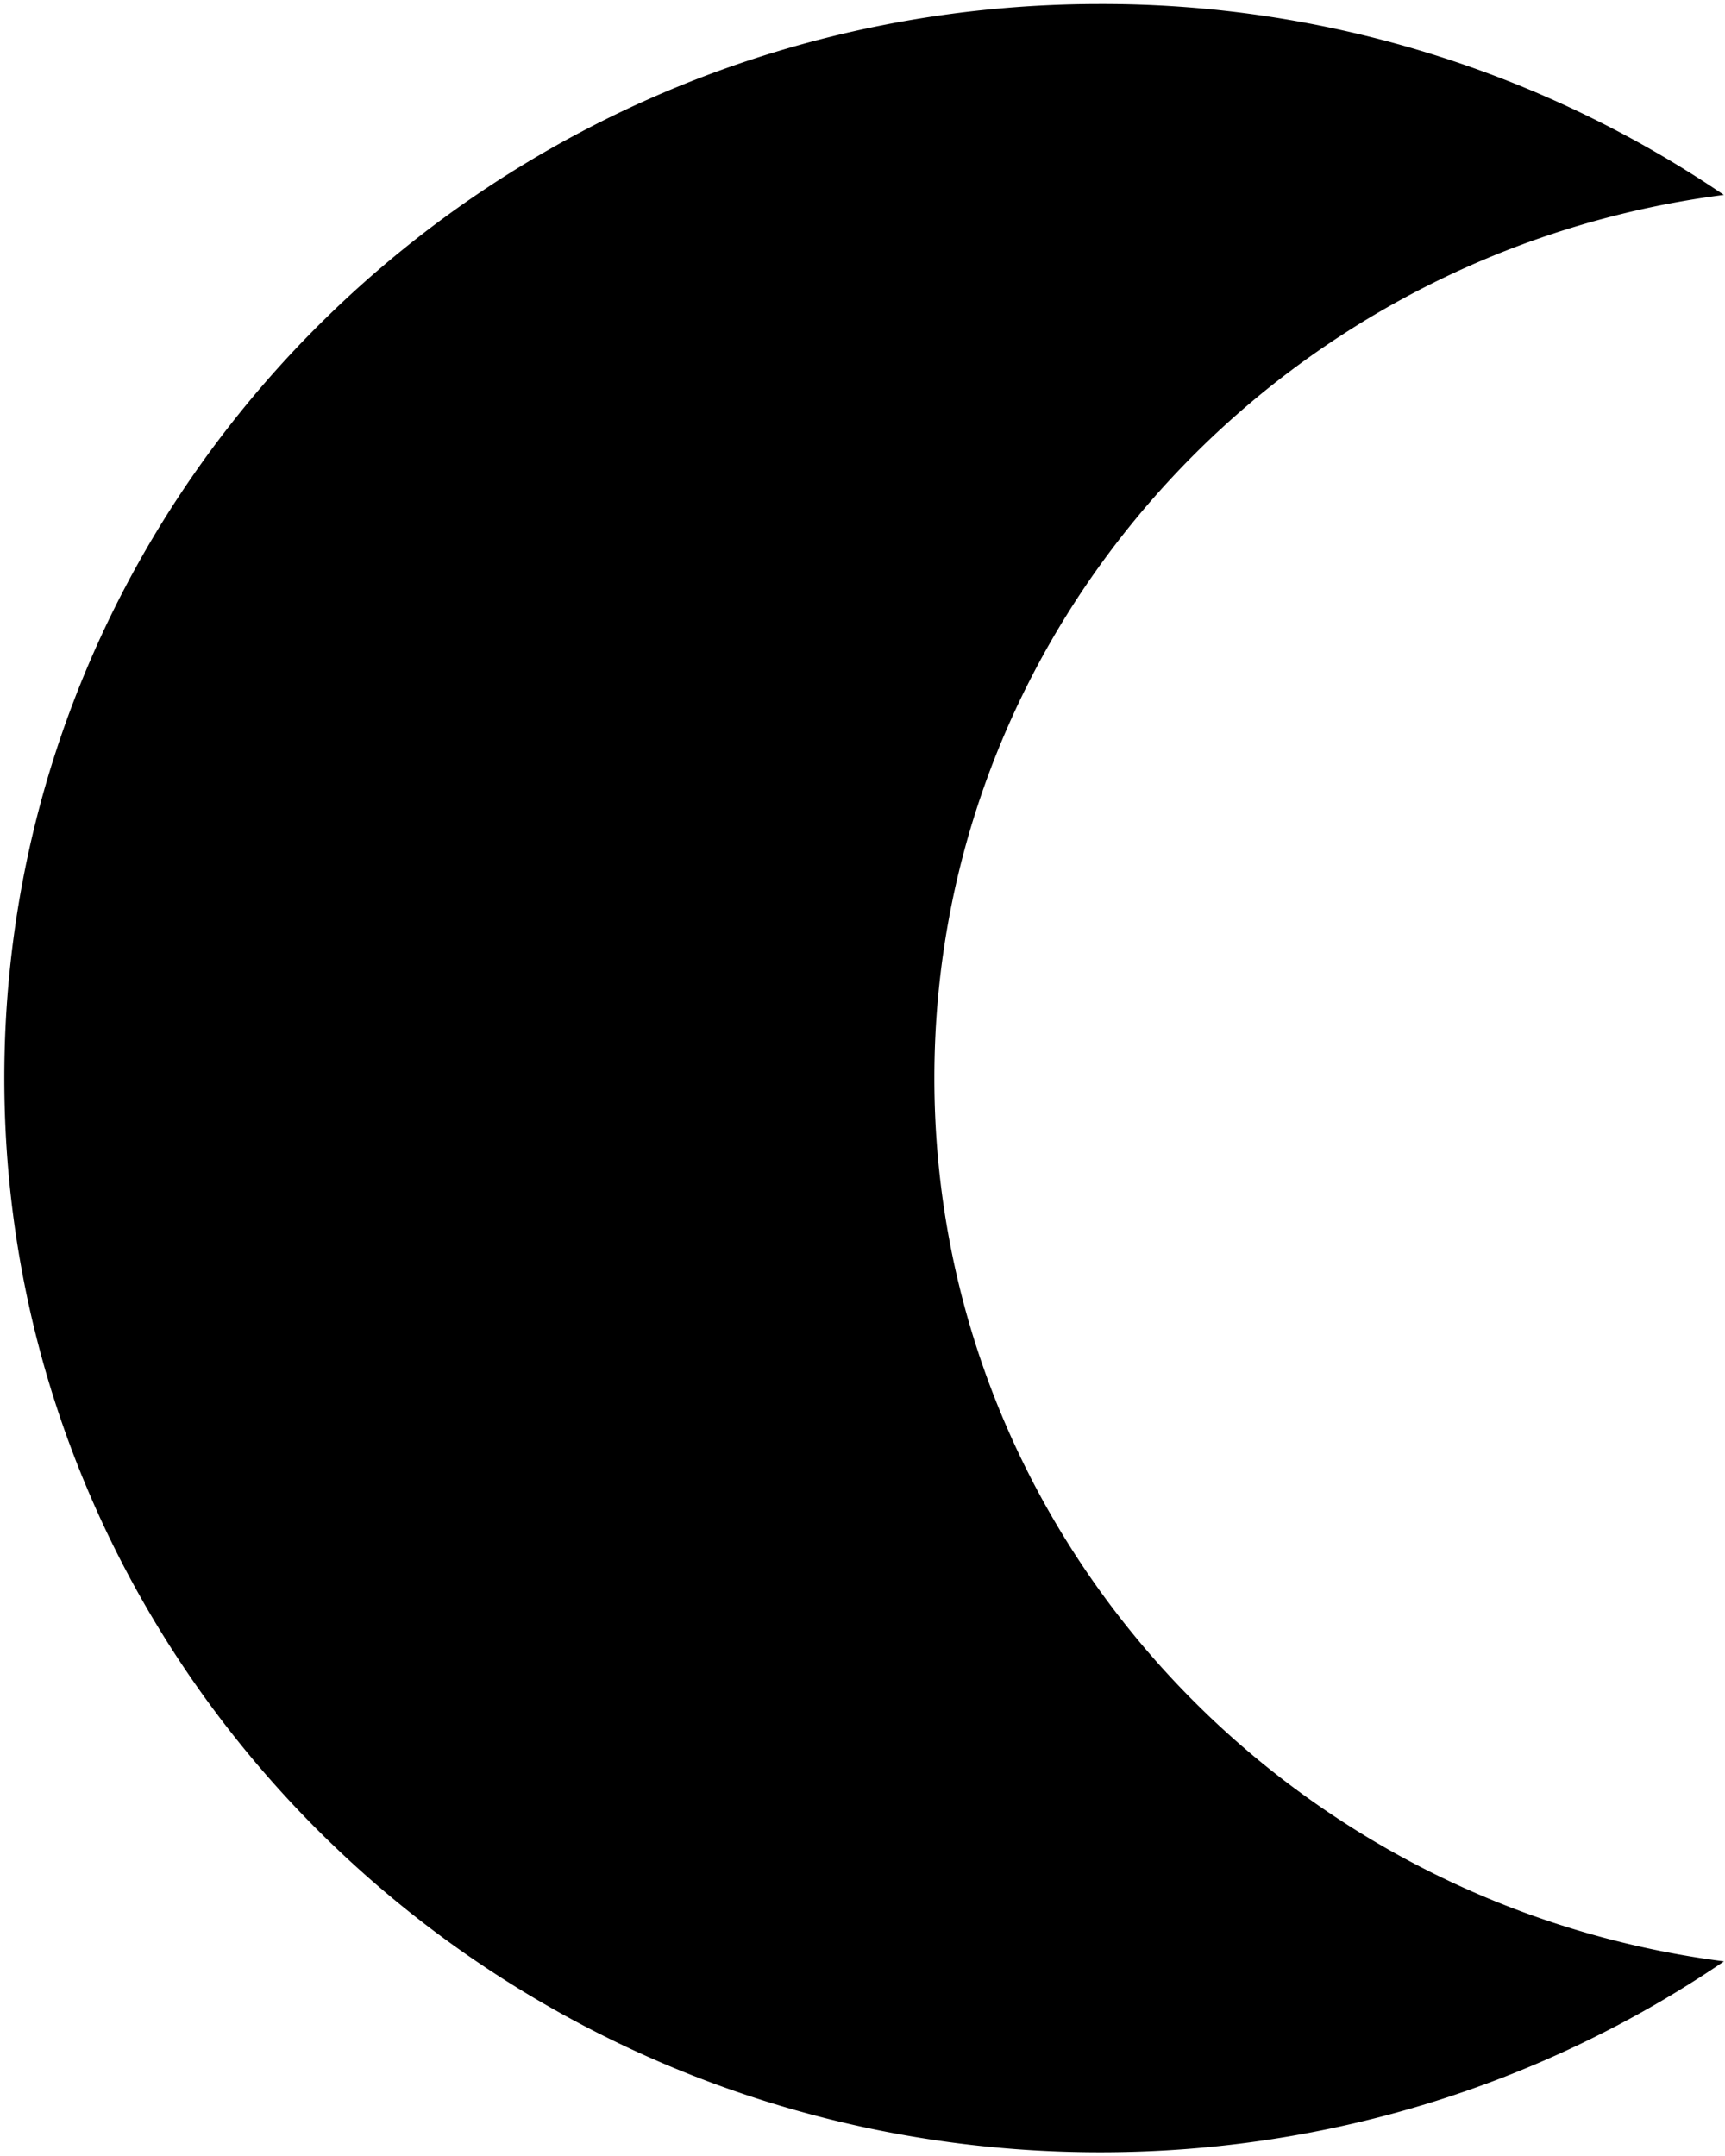 <svg xmlns="http://www.w3.org/2000/svg" viewBox="0 0 12 15"><path d="M6.5 7.501c0-3.147 2.392-5.746 5.492-6.145A7.696 7.696 0 0 0 7.653.028C3.443.028.03 3.374.03 7.501s3.414 7.473 7.624 7.473c1.612 0 3.107-.49 4.339-1.328-3.1-.399-5.493-2.998-5.493-6.145"/></svg>

